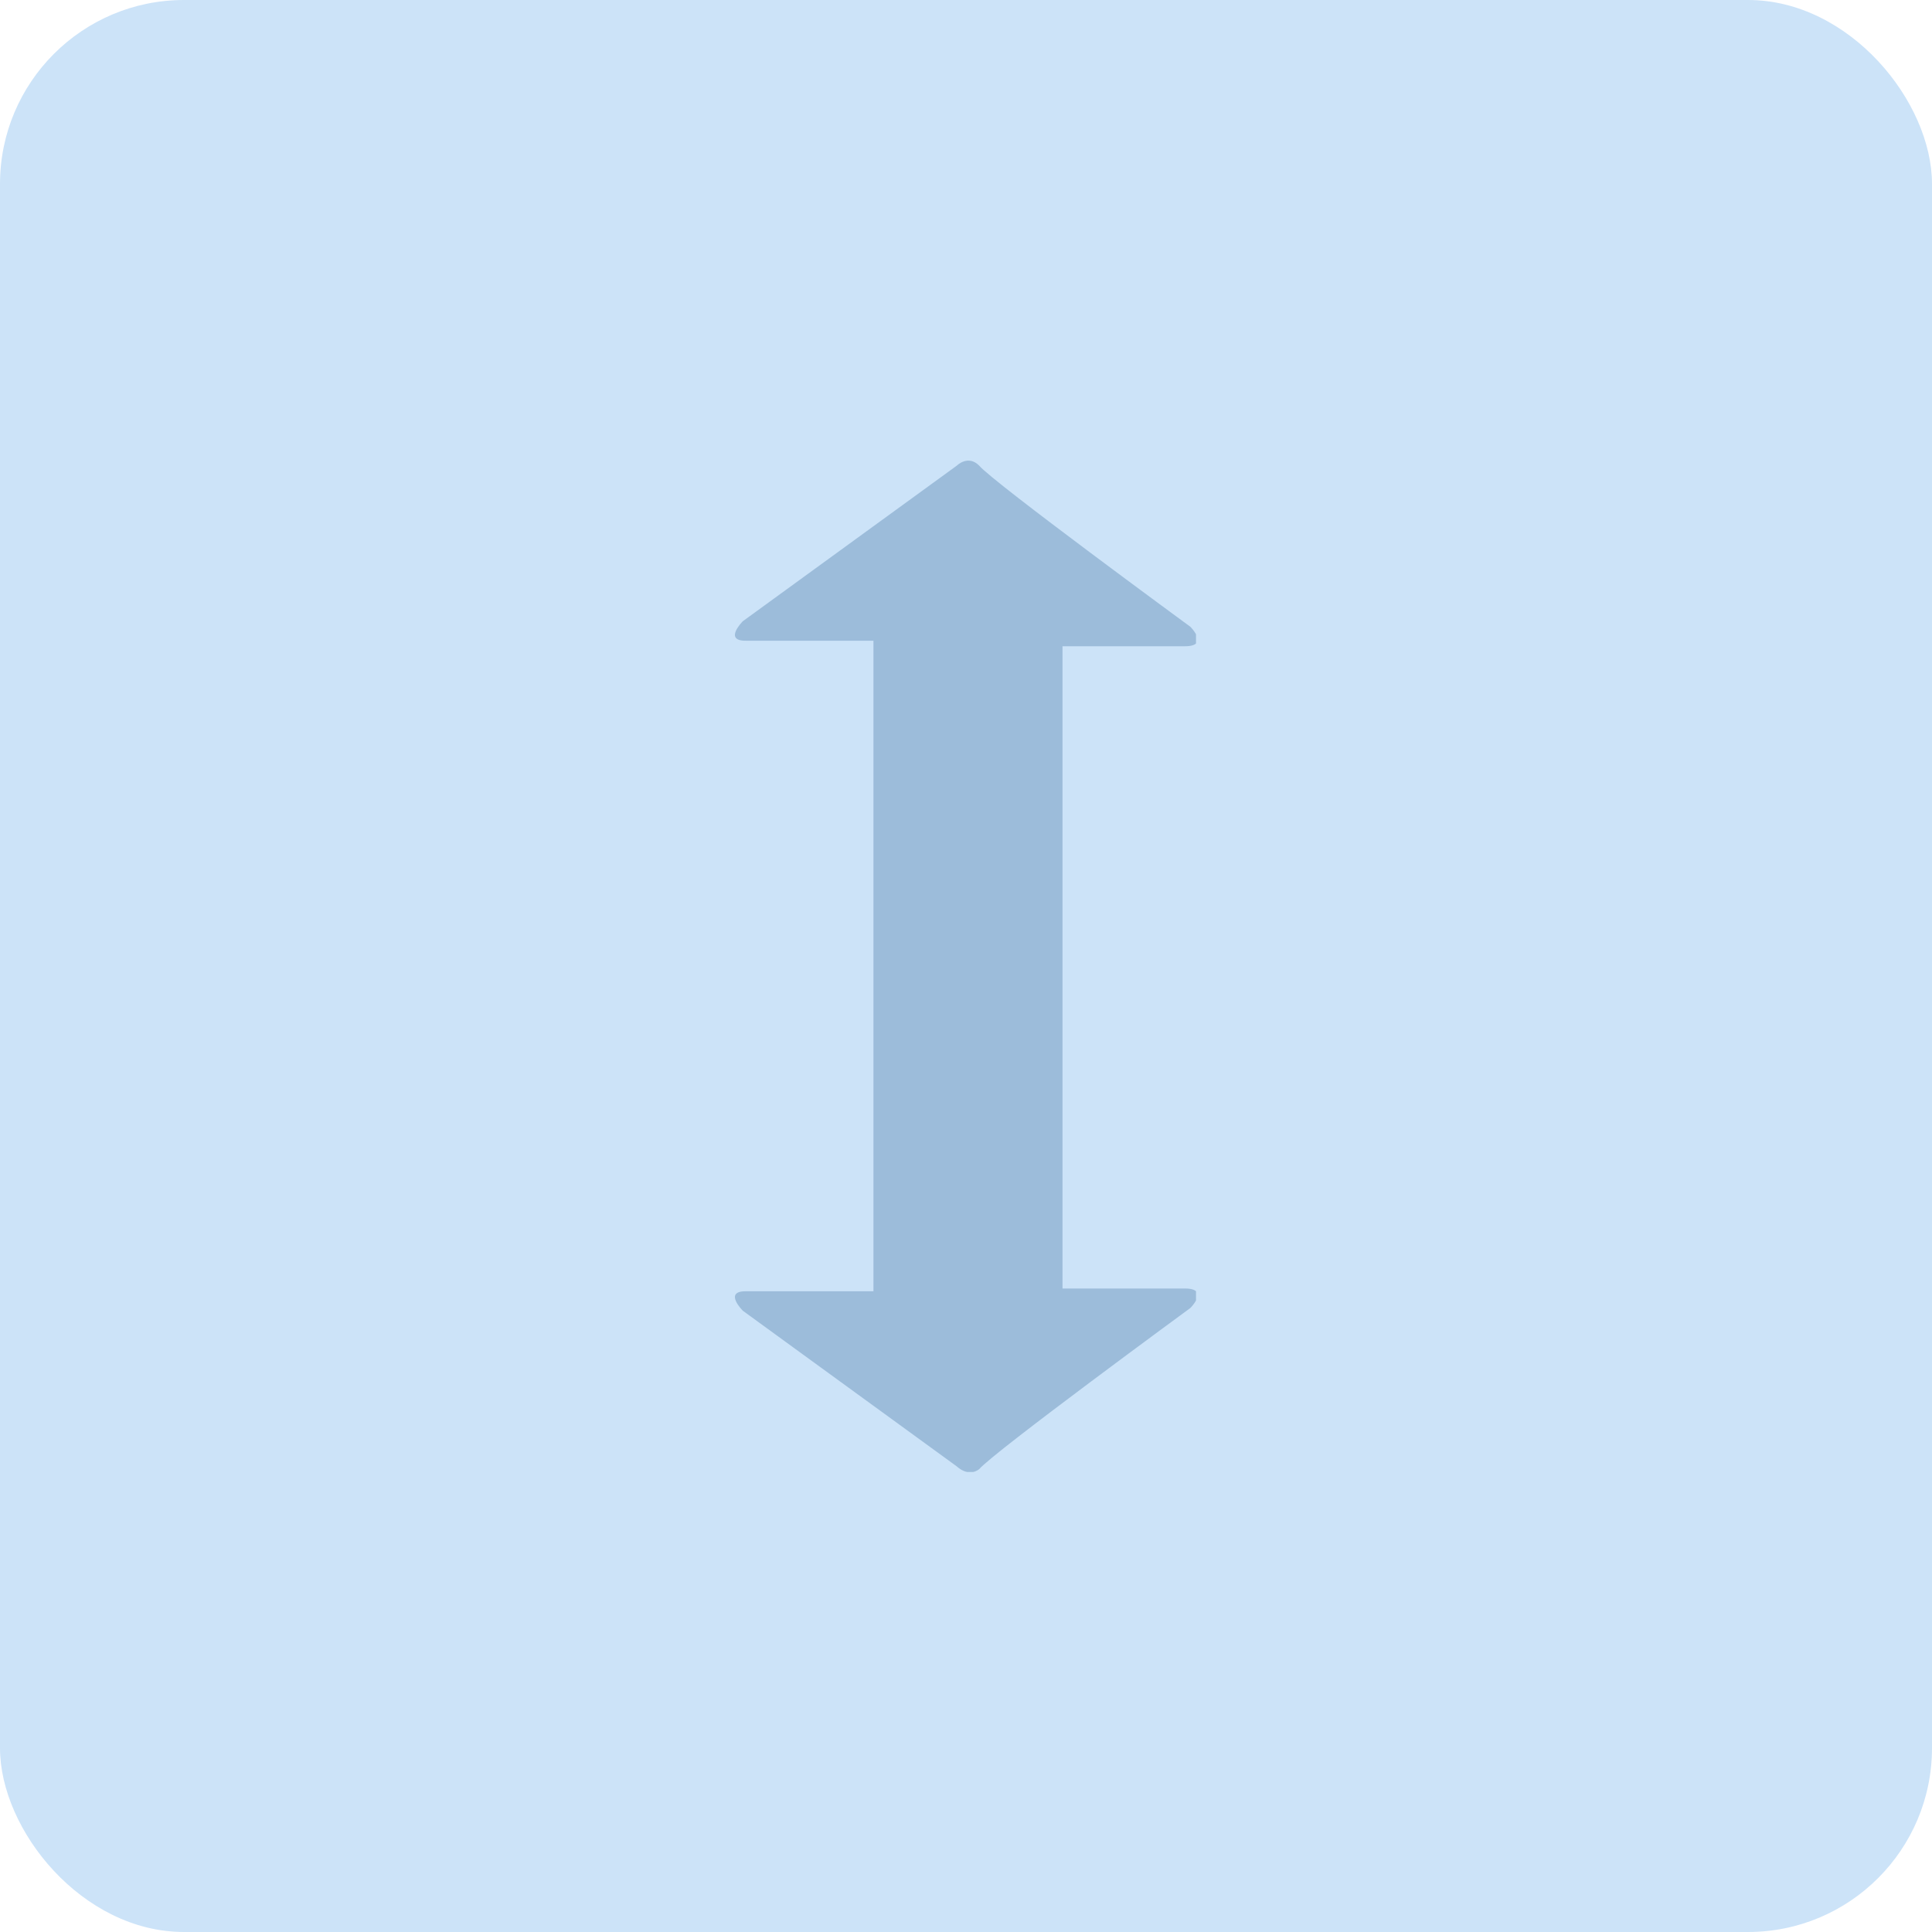 <svg width="42" height="42" fill="none" xmlns="http://www.w3.org/2000/svg"><rect width="42" height="42" rx="4" fill="#CCE3F8"/><g clip-path="url(#clip0)"><path d="M20.802 31.88l-4.654-3.386s-.423-.423.06-.423h2.78V13.929h-2.78c-.483 0-.06-.424-.06-.424l4.654-3.384s.241-.242.483 0c.302.362 4.593 3.505 4.593 3.505s.424.423-.12.423h-2.66v13.962h2.66c.544 0 .12.423.12.423s-4.29 3.143-4.593 3.506c-.242.18-.483-.06-.483-.06z" fill="#9CBCDA"/></g><defs><clipPath id="clip0"><path fill="#fff" transform="rotate(90 8 18)" d="M0 0h22v10.093H0z"/></clipPath></defs></svg>